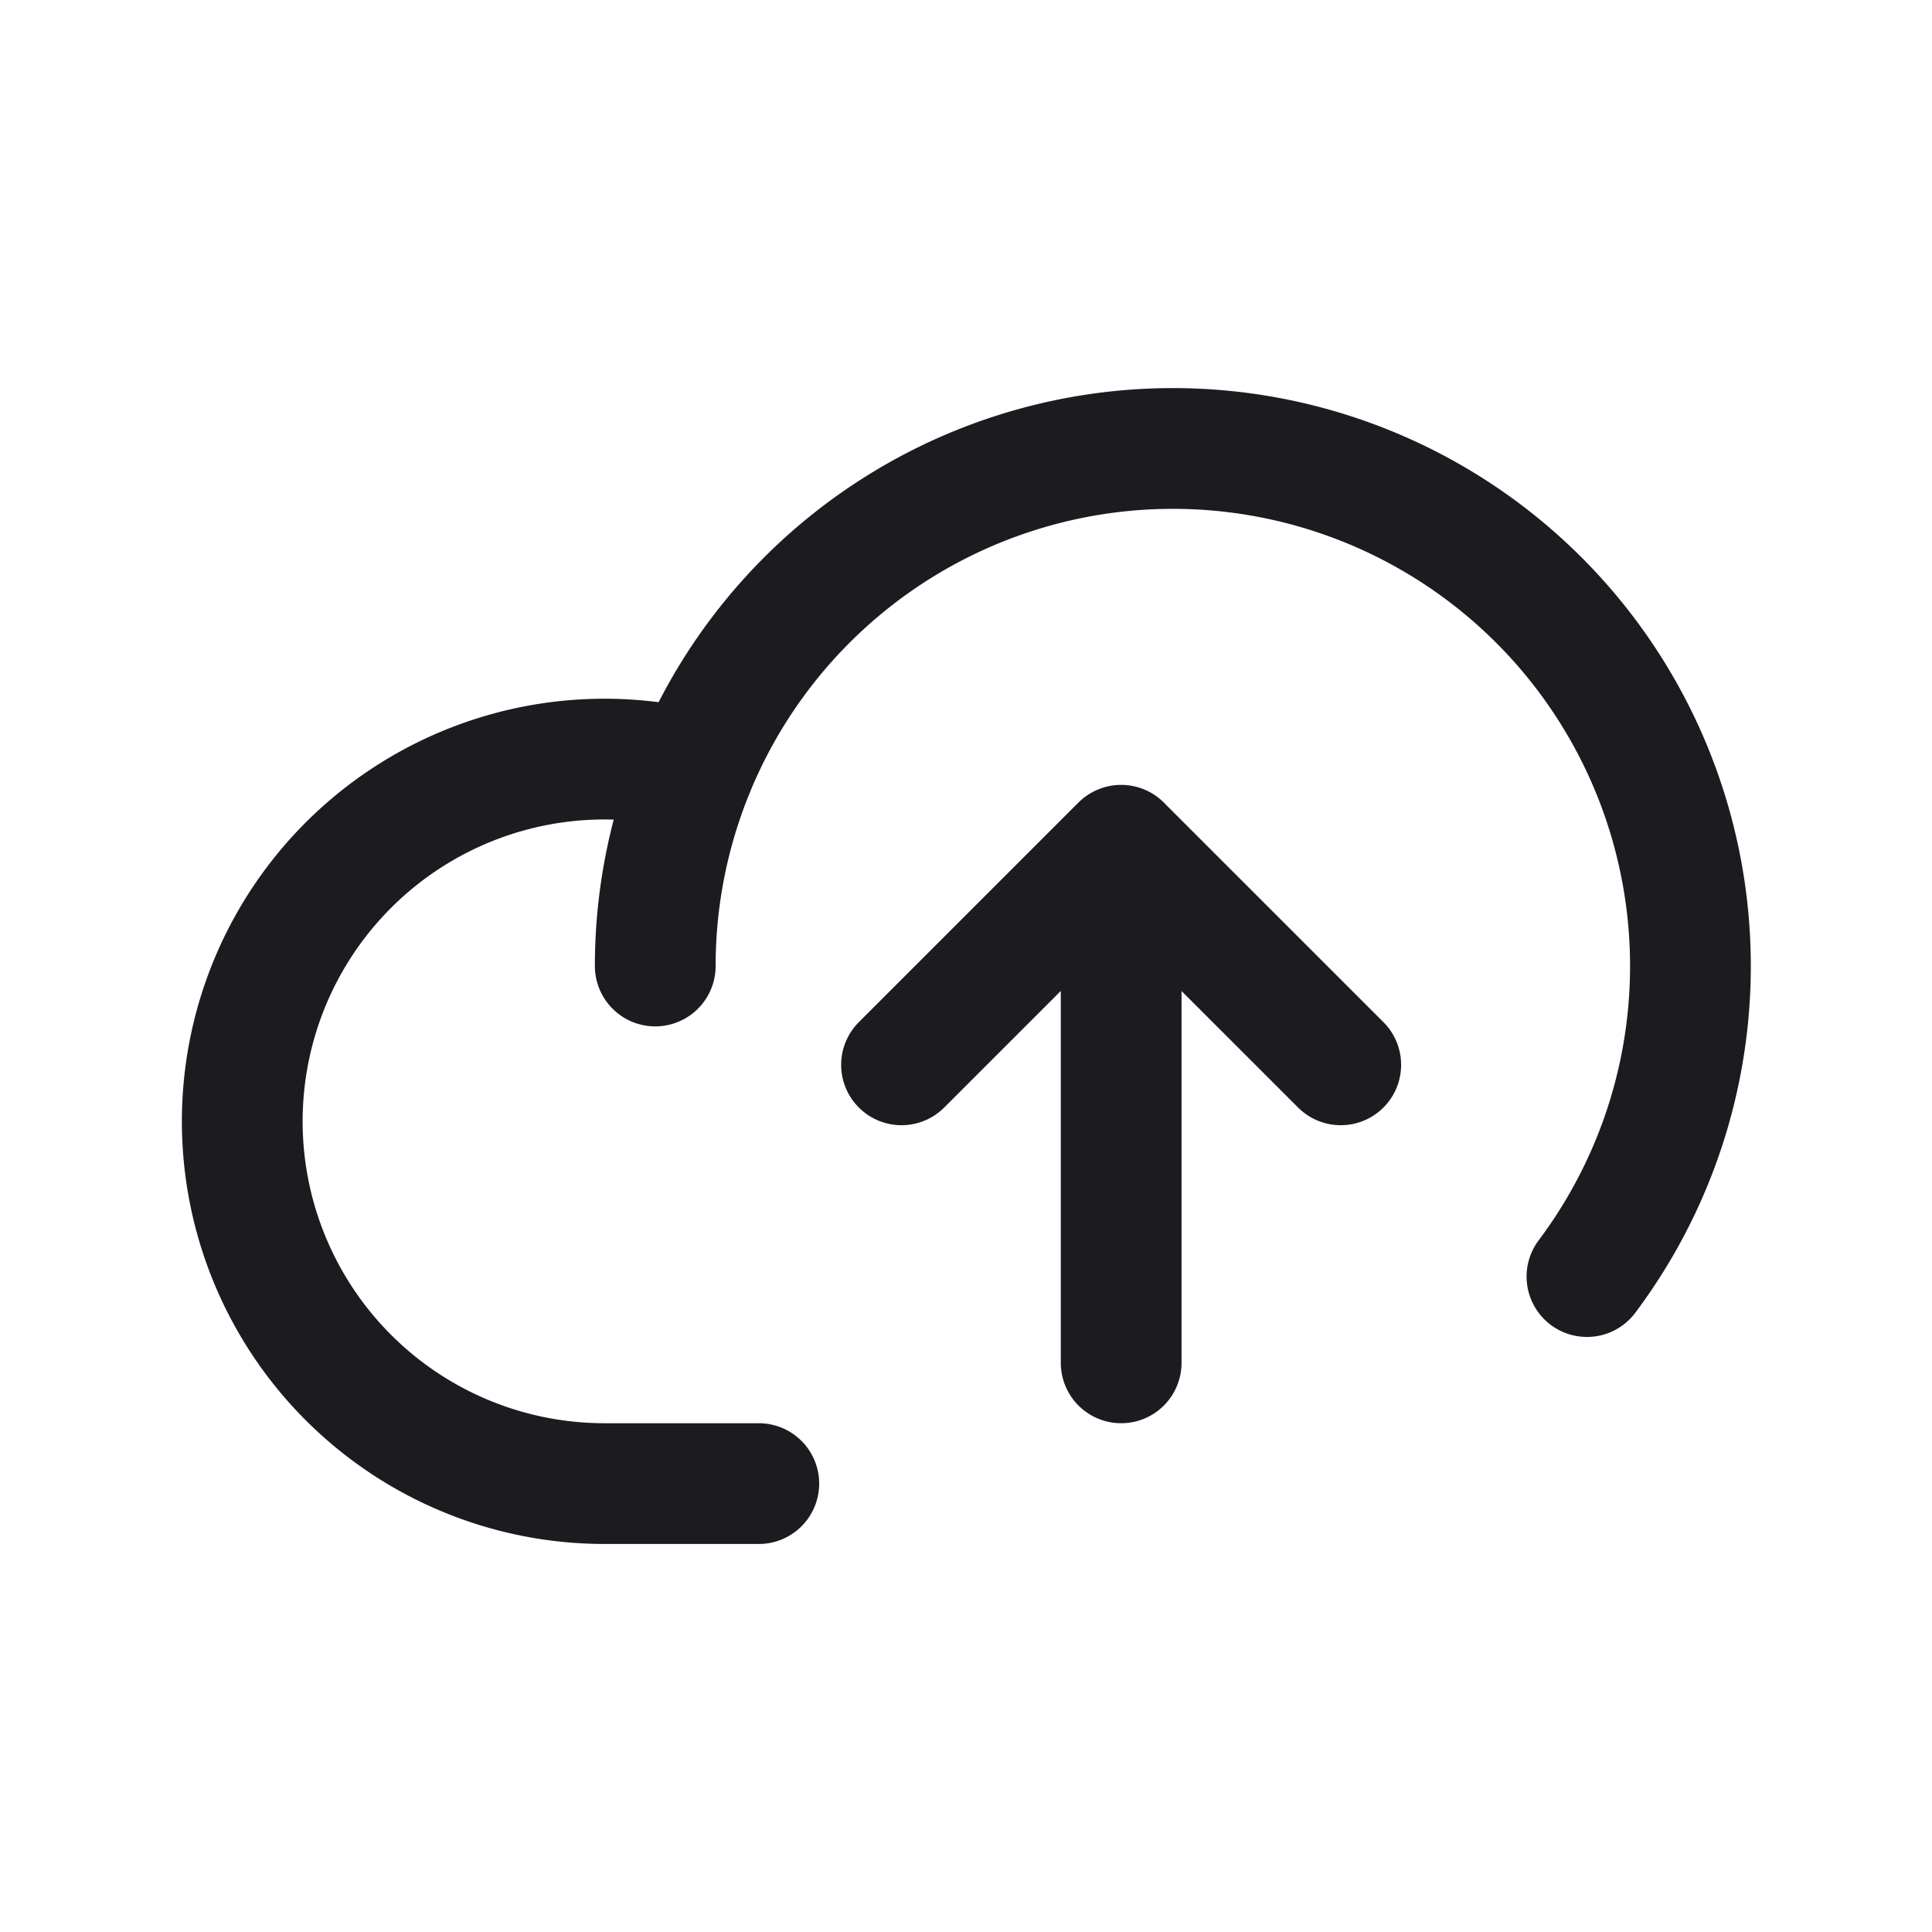 <svg width="32" height="32" fill="none" xmlns="http://www.w3.org/2000/svg"><path d="M12.568 24.573H9.996a6 6 0 1 1 1.491-11.816" stroke="#1C1B1F" stroke-width="2" stroke-linecap="round" stroke-linejoin="round"/><path d="M10.853 16a8.573 8.573 0 1 1 15.432 5.144" stroke="#1C1B1F" stroke-width="2" stroke-linecap="round" stroke-linejoin="round"/><path d="M14.932 17.637 18.569 14l3.638 3.637M18.57 14v8.573" stroke="#1C1B1F" stroke-width="2" stroke-linecap="round" stroke-linejoin="round"/></svg>
